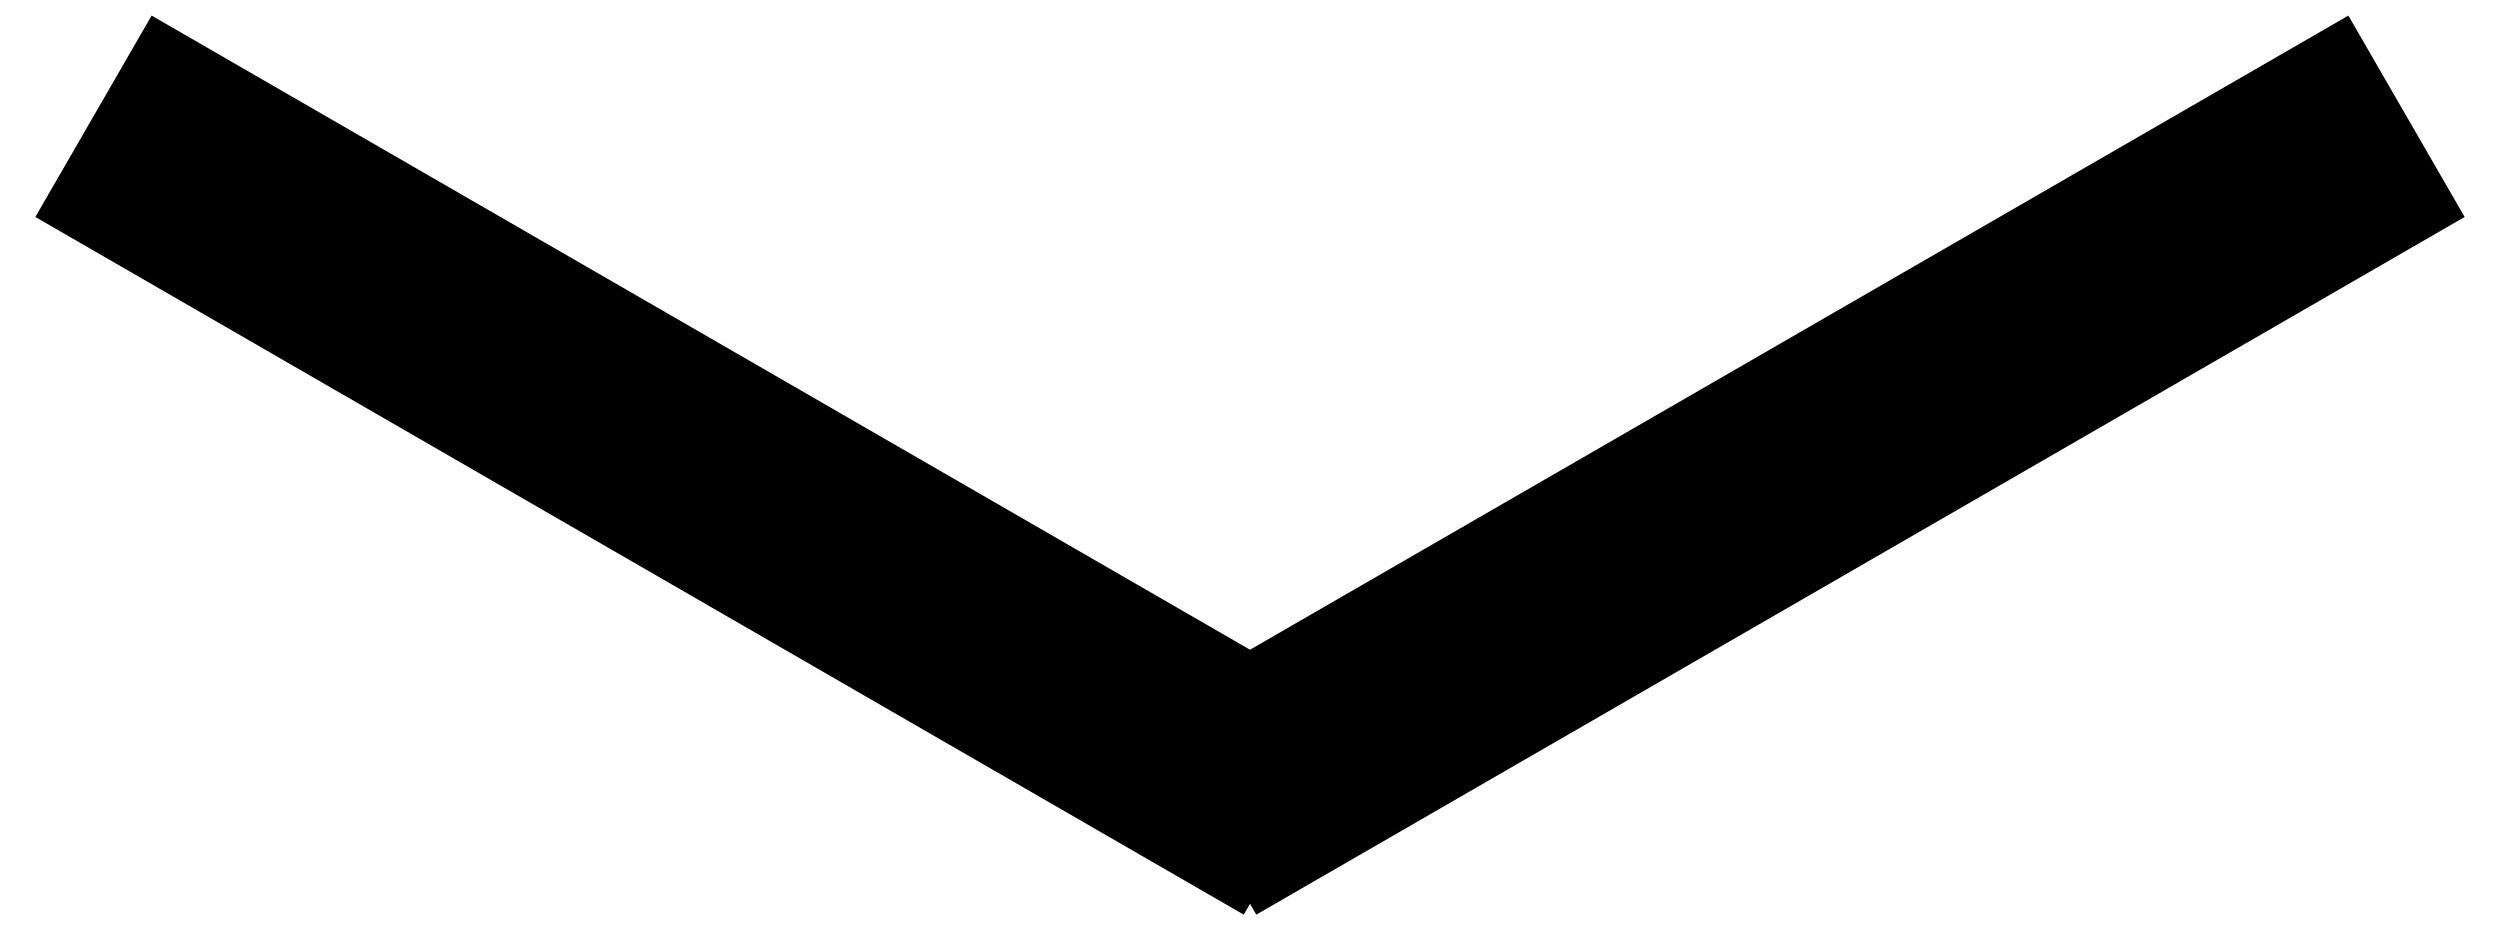 <?xml version="1.0" encoding="UTF-8"?>
<svg width="43px" height="16px" viewBox="0 0 43 16" version="1.1" xmlns="http://www.w3.org/2000/svg" xmlns:xlink="http://www.w3.org/1999/xlink">
    <!-- Generator: Sketch 47.1 (45422) - http://www.bohemiancoding.com/sketch -->
    <title>Combined Shape</title>
    <desc>Created with Sketch.</desc>
    <defs></defs>
    <g id="Android" stroke="none" stroke-width="1" fill="none" fill-rule="evenodd">
        <g id="Schedules---Collapsed---Android" transform="translate(-139, -179)" fill="#000000">
            <g id="1st-Schedule" transform="translate(7, 128)">
                <g id="Expand-Action" transform="translate(0, 48)">
                    <path d="M153.5,14.175 L134.608,3.268 L132.608,6.732 L153.392,18.732 L153.5,18.546 L153.608,18.732 L174.392,6.732 L172.392,3.268 L153.5,14.175 Z" id="Combined-Shape"></path>
                </g>
            </g>
        </g>
    </g>
</svg>